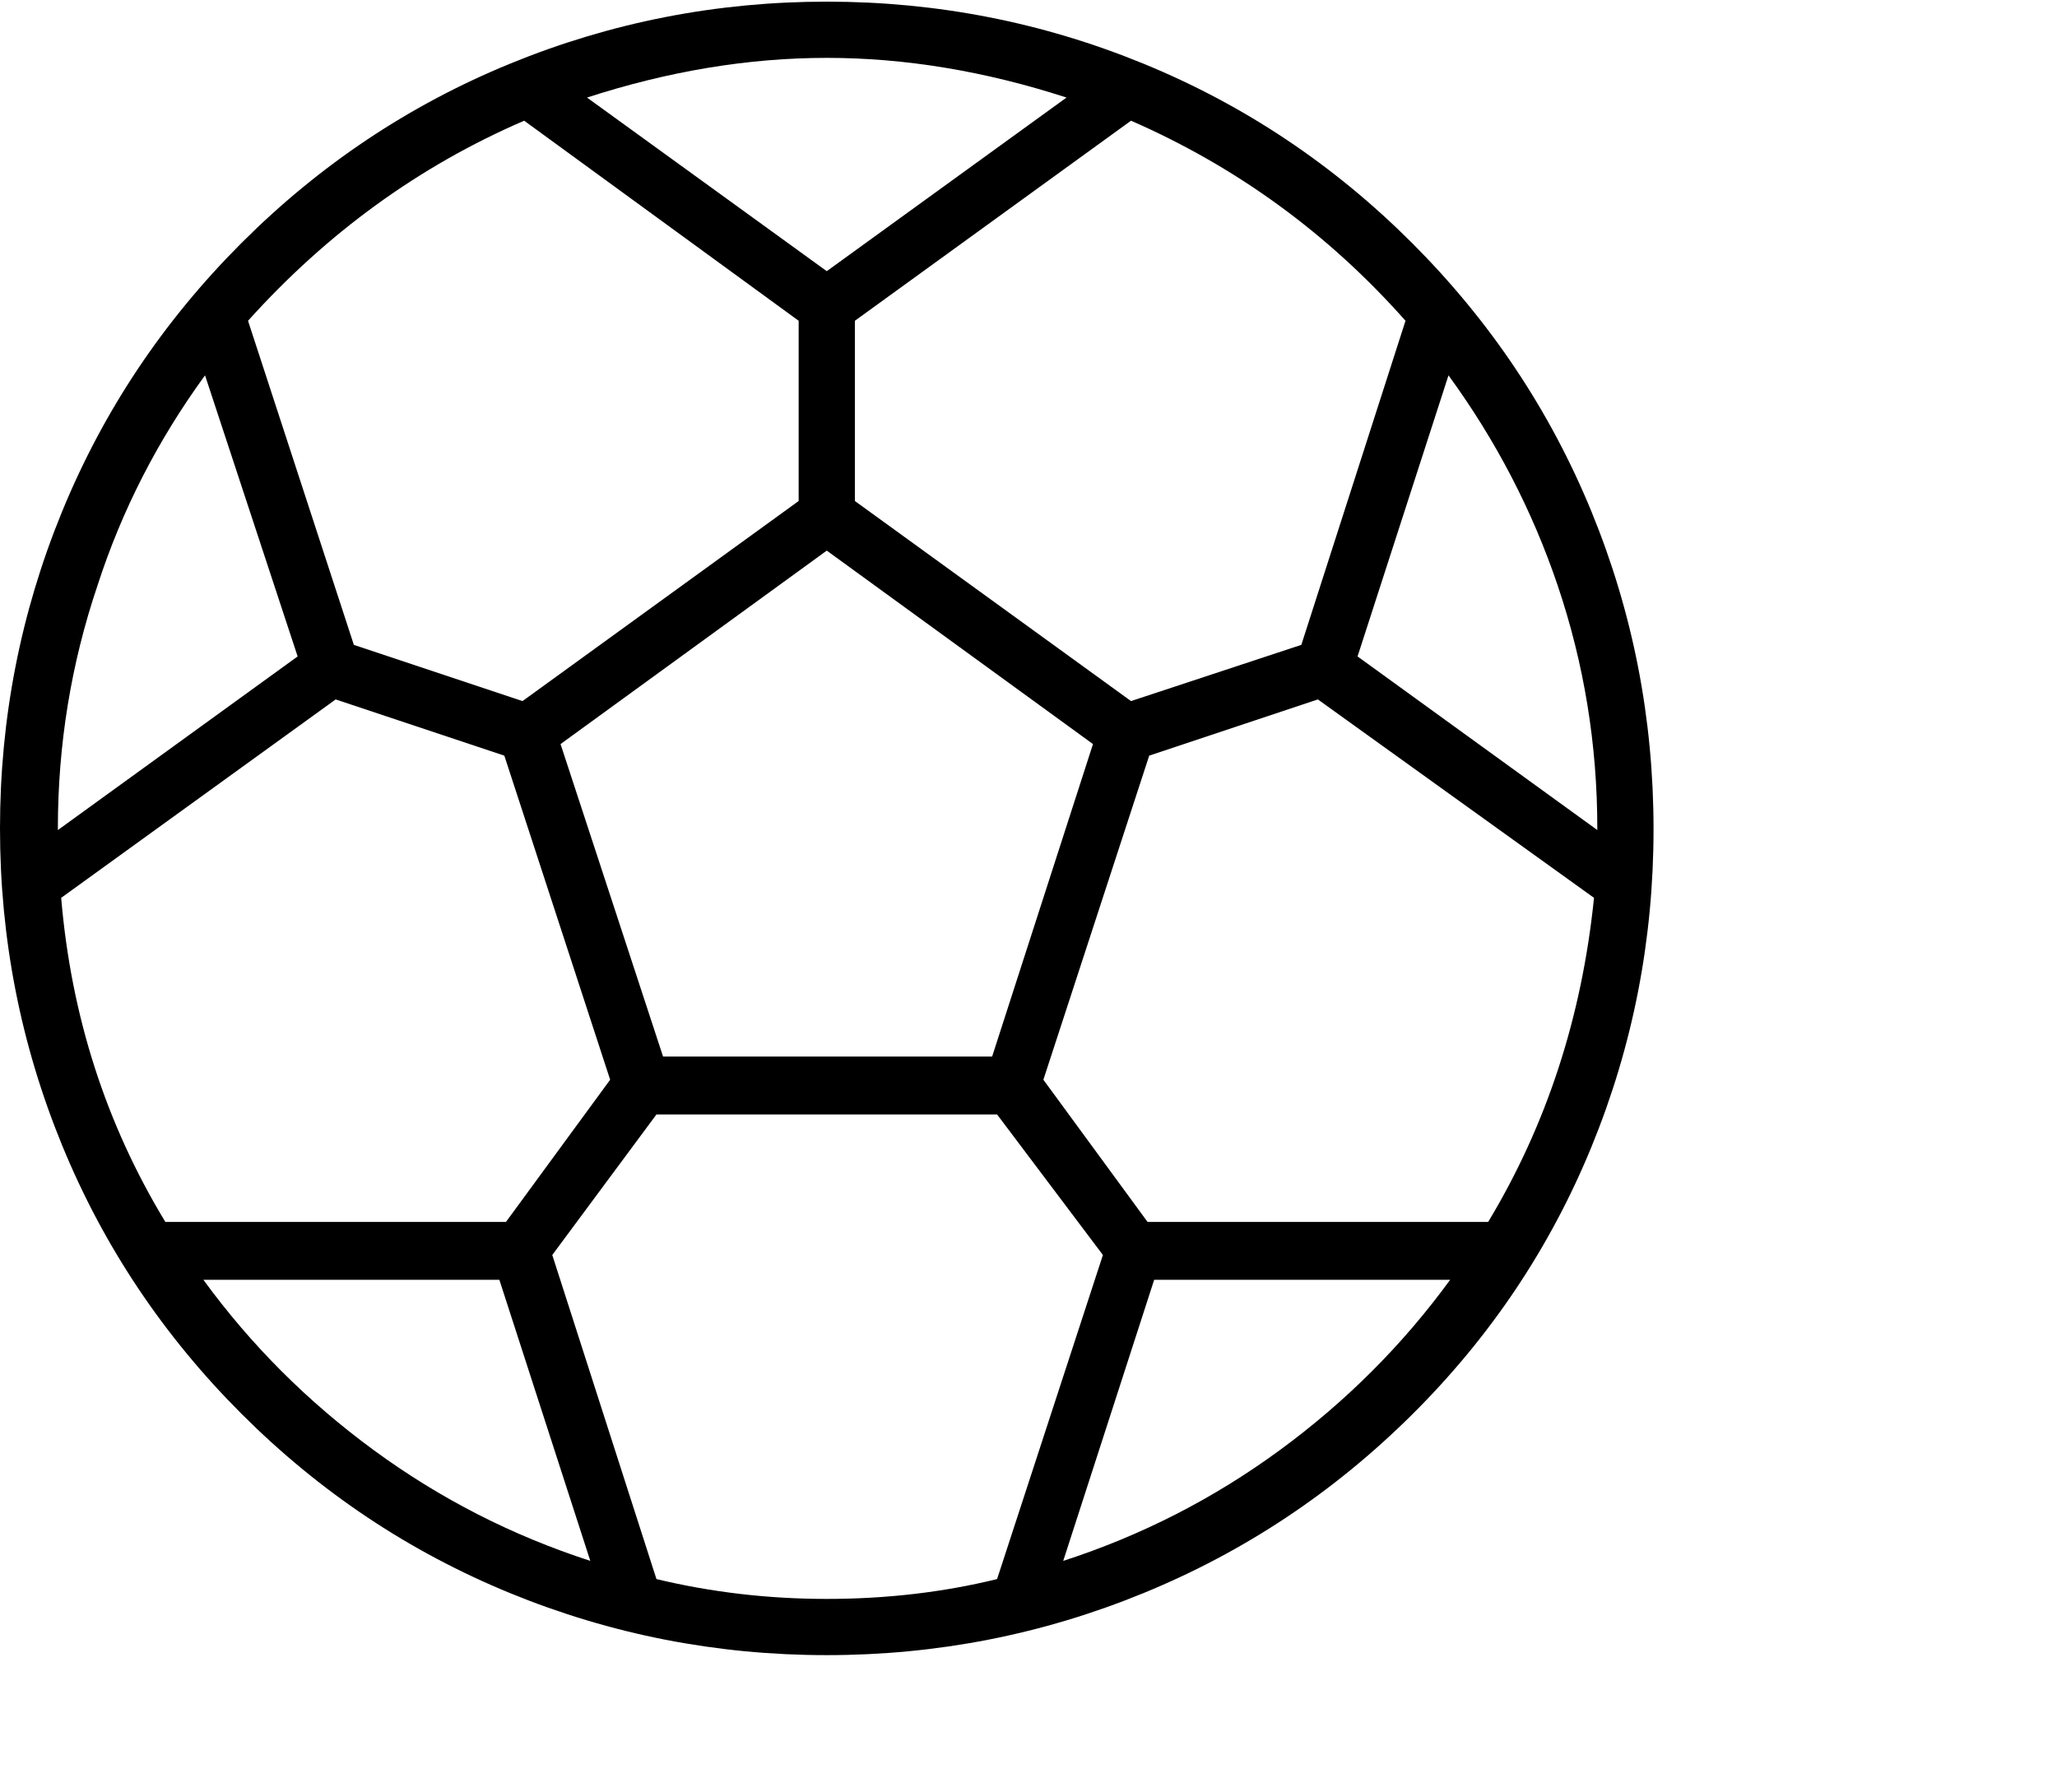 <svg viewBox="0 0 1244 1083.753" xmlns="http://www.w3.org/2000/svg"><path d="M854 147Q783 76 691.5 38.5T500 1Q400 1 308.5 38.5T146 147Q75 218 37.5 309.5T0 501q0 100 37.5 191.5T146 855q71 71 162.5 108.5T500 1001q100 0 191.5-37.5t162.5-108q71-70.5 108.5-162t37.5-192q0-100.5-37.5-192T854 147zm-4 47l-63 196-103 34-167-121V194L684 73q96 42 166 121zM661 450l-61 189H401l-62-189 161-117 161 117zM500 35q71 0 145 24L500 164 355 59q74-24 145-24zM317 73l166 121v109L316 424l-102-34-64-196q72-80 167-121zM35 501q0-76 24-147 22-68 65-127l56 170L35 502v-1zm2 42l166-120 102 34 64 196-63 86H100q-54-89-63-196zm86 231h179l55 170q-71-23-131-67T123 774zm377 193q-53 0-103-12l-63-196 63-85h206l64 85-64 196q-49 12-103 12zm143-23l55-170h179q-43 59-103 103t-131 67zm257-205H694l-63-86 64-196 102-34 167 120q-11 108-64 196zm-79-342l55-170q43 59 66 127 24 71 24 147v1L821 397z"/></svg>